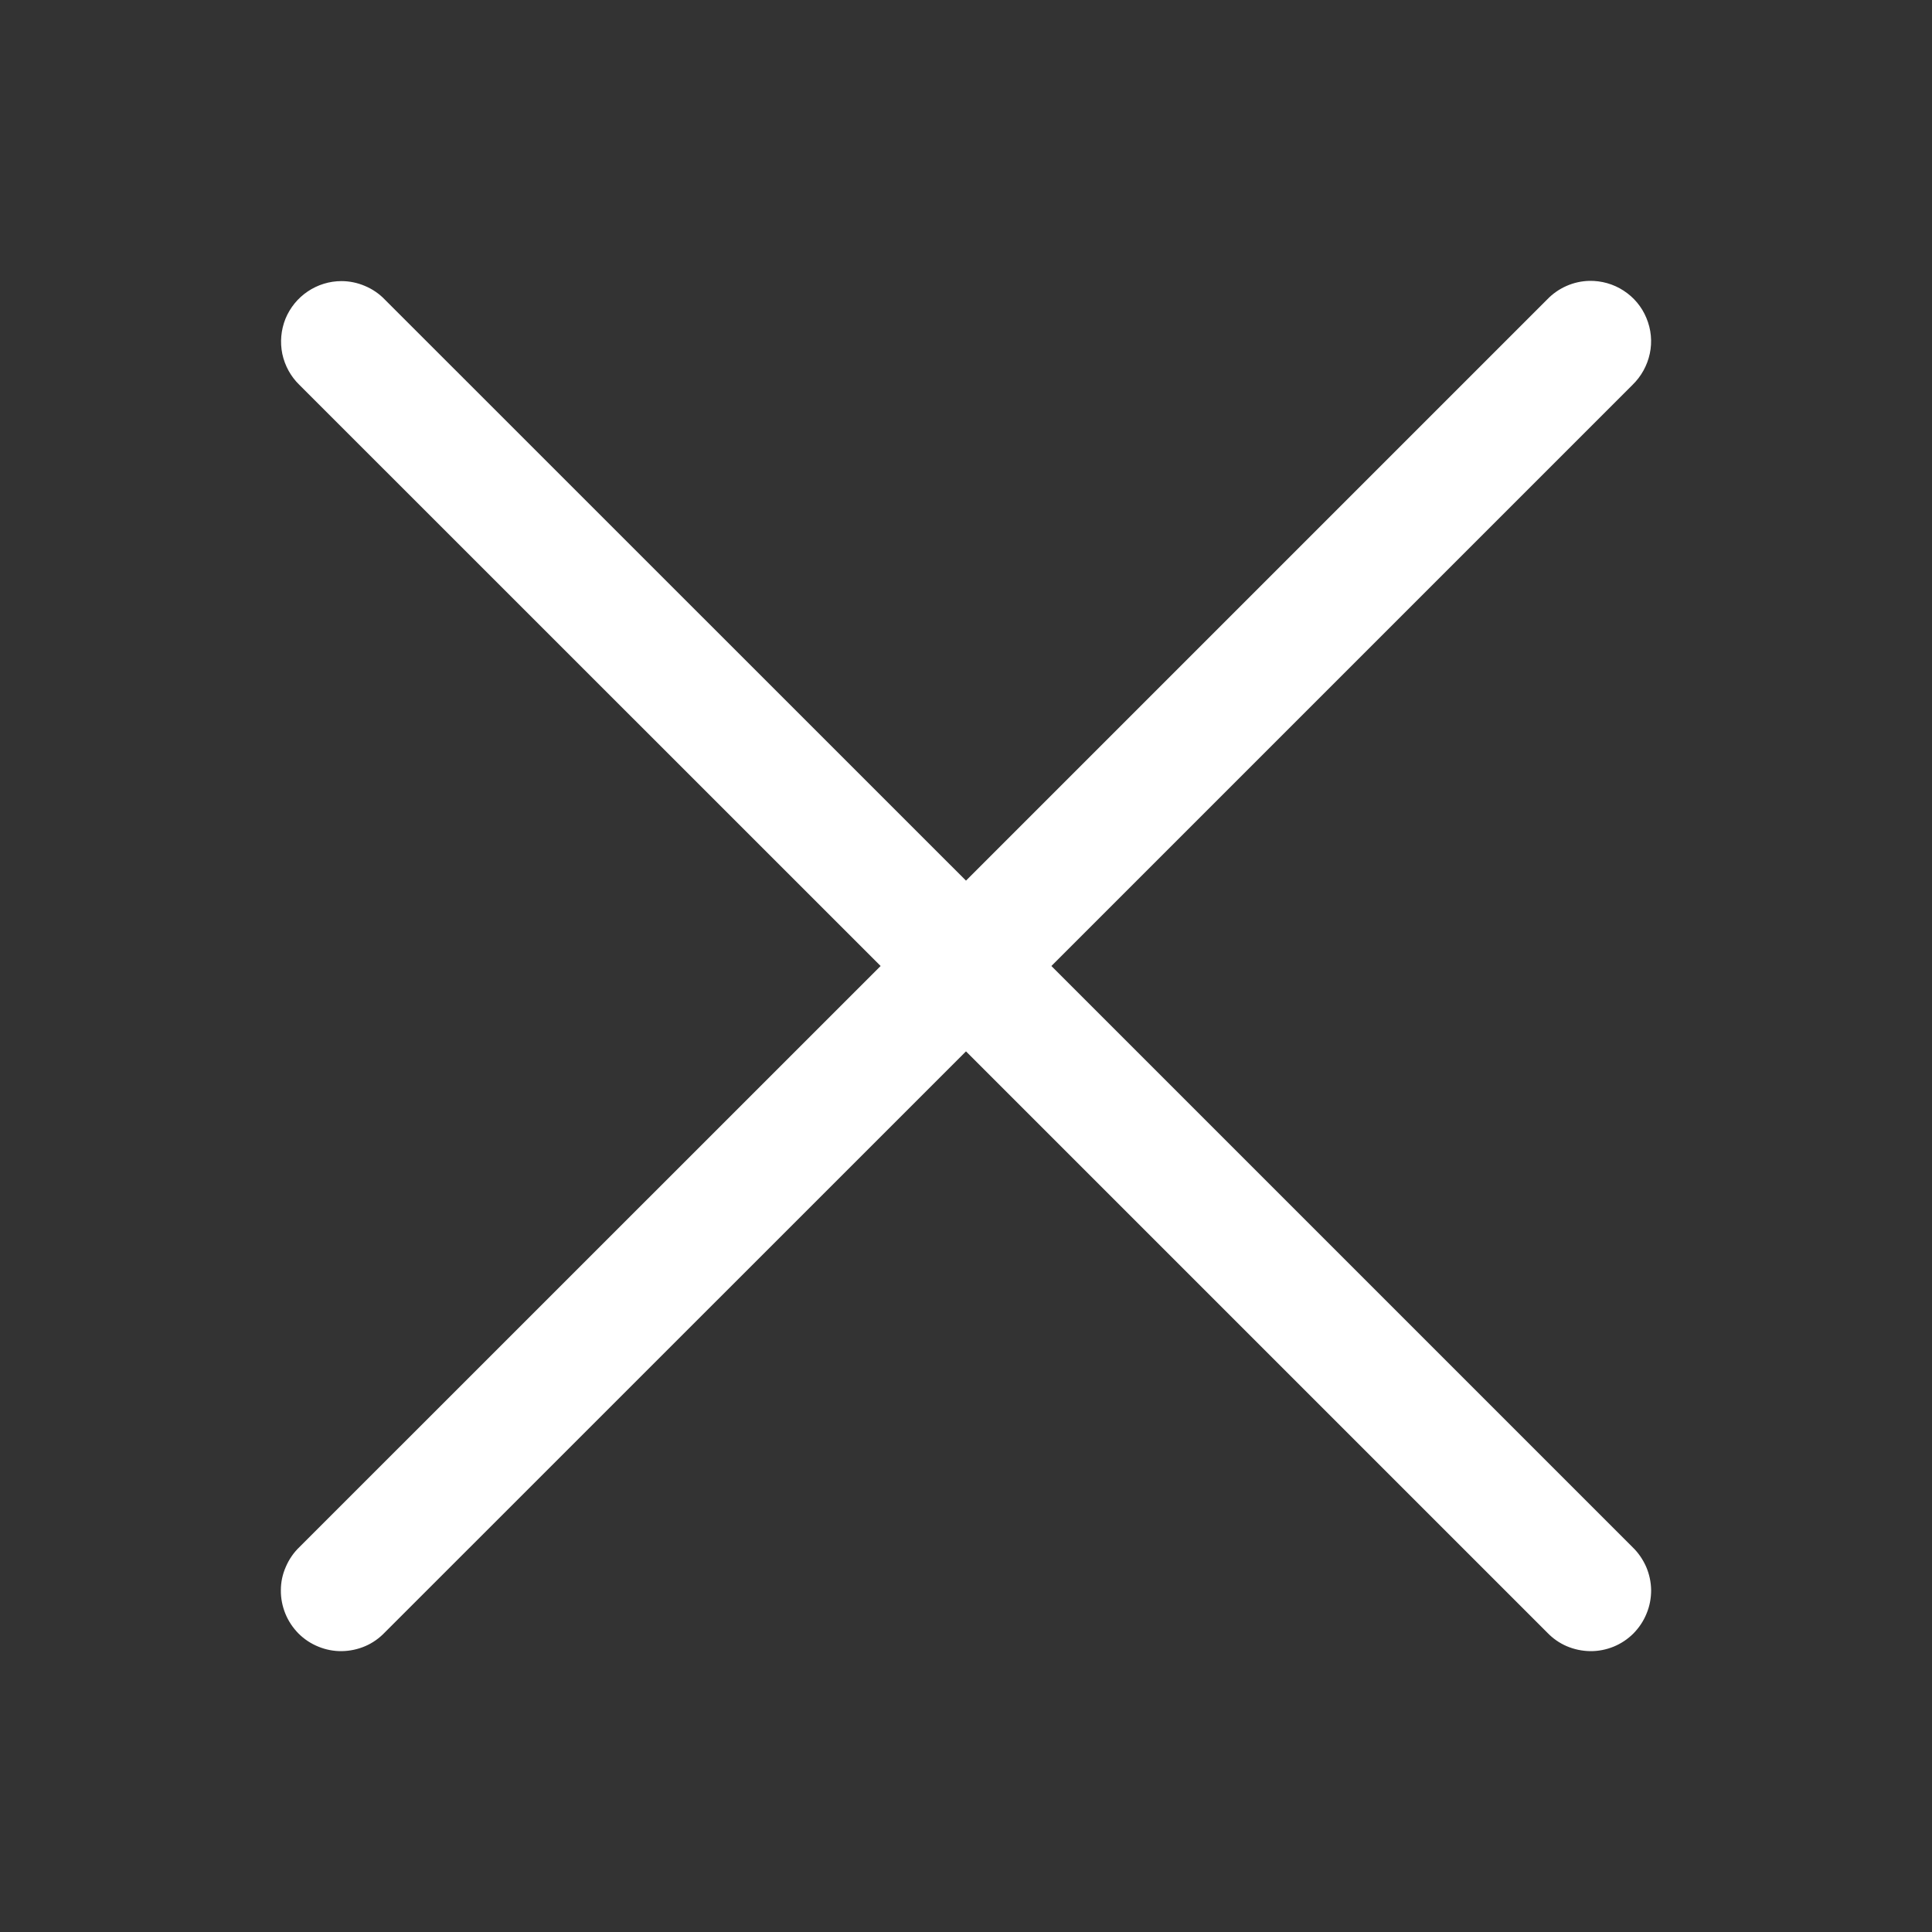 <svg width="16" height="16" viewBox="0 0 16 16" fill="none" xmlns="http://www.w3.org/2000/svg">
<rect x="0" y="0" width="16" height="16" fill="#333333" stroke="none"/>
<path d="M13.162 2.326C13.03 2.329 12.904 2.385 12.813 2.48L8 7.293L3.186 2.48C3.14 2.432 3.084 2.394 3.022 2.368C2.961 2.342 2.895 2.328 2.828 2.328C2.728 2.328 2.631 2.358 2.548 2.414C2.466 2.469 2.402 2.548 2.364 2.64C2.327 2.733 2.318 2.834 2.338 2.931C2.359 3.029 2.408 3.118 2.479 3.187L7.293 8L2.479 12.813C2.431 12.859 2.393 12.915 2.367 12.976C2.34 13.037 2.326 13.102 2.326 13.169C2.325 13.235 2.338 13.301 2.363 13.363C2.388 13.425 2.425 13.48 2.472 13.528C2.519 13.575 2.575 13.612 2.637 13.637C2.698 13.662 2.764 13.675 2.831 13.674C2.897 13.673 2.963 13.659 3.024 13.633C3.085 13.607 3.14 13.568 3.186 13.52L8 8.707L12.813 13.52C12.859 13.568 12.914 13.607 12.975 13.633C13.036 13.659 13.102 13.673 13.168 13.674C13.235 13.675 13.301 13.662 13.363 13.637C13.424 13.612 13.48 13.575 13.527 13.528C13.574 13.48 13.611 13.425 13.636 13.363C13.662 13.301 13.674 13.235 13.674 13.169C13.673 13.102 13.659 13.037 13.633 12.976C13.606 12.915 13.568 12.859 13.52 12.813L8.707 8L13.52 3.187C13.592 3.117 13.642 3.027 13.663 2.928C13.684 2.83 13.674 2.727 13.635 2.634C13.597 2.541 13.531 2.462 13.446 2.407C13.362 2.352 13.262 2.324 13.162 2.326Z" fill="white"/>
</svg>
